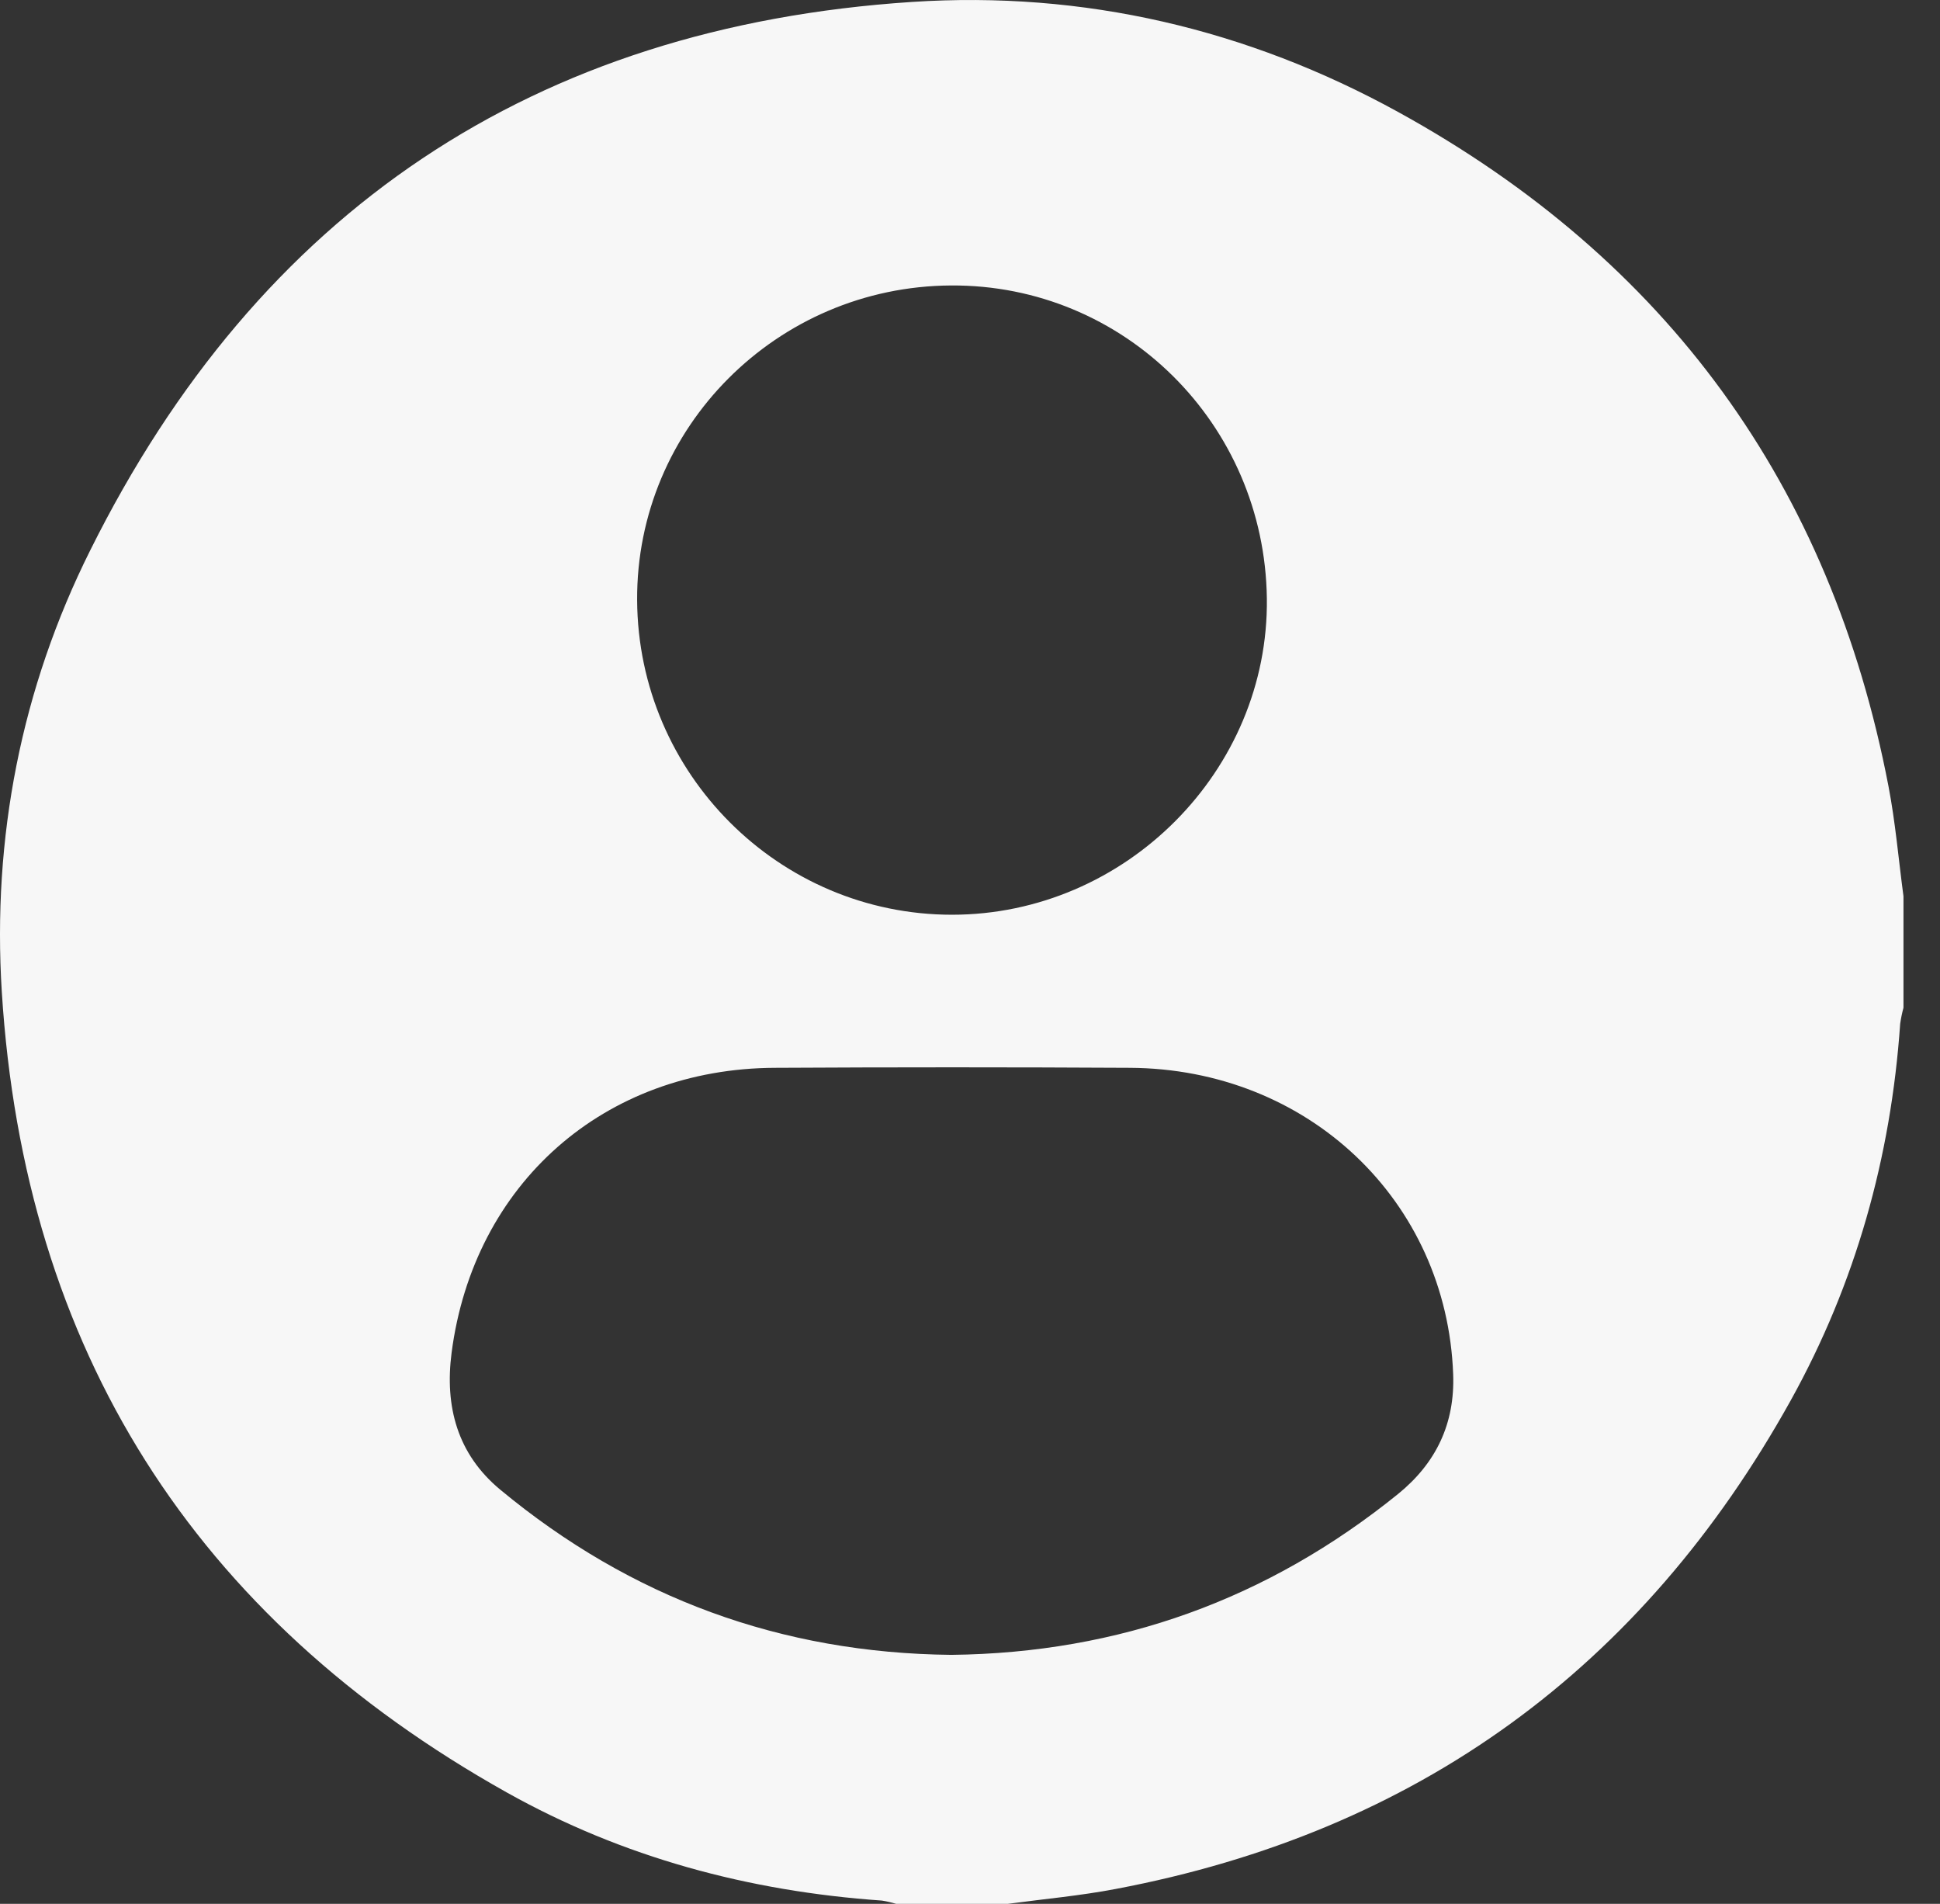 <svg width="53" height="52" viewBox="0 0 53 52" fill="none" xmlns="http://www.w3.org/2000/svg">
<rect x="0" y="0" width="53" height="52" fill="#333333" stroke="none"/>
<path d="M27.53 52H24.483C24.355 51.961 24.224 51.931 24.092 51.91C20.465 51.658 17.014 50.732 13.845 48.957C5.304 44.175 0.662 36.869 0.049 27.088C-0.214 22.882 0.578 18.807 2.465 15.031C7.074 5.773 14.586 0.73 24.915 0.053C29.601 -0.255 34.077 0.792 38.199 3.06C45.53 7.094 50.013 13.244 51.593 21.477C51.783 22.466 51.868 23.478 52.002 24.478V27.525C51.963 27.669 51.933 27.815 51.912 27.963C51.66 31.608 50.693 35.059 48.923 38.247C44.862 45.556 38.721 50.036 30.48 51.593C29.508 51.779 28.515 51.867 27.53 52ZM25.987 45.199C30.563 45.149 34.632 43.685 38.192 40.807C39.239 39.958 39.749 38.877 39.7 37.535C39.527 32.792 35.731 29.189 30.864 29.165C27.633 29.147 24.402 29.147 21.17 29.165C16.501 29.184 12.937 32.331 12.337 36.95C12.148 38.415 12.492 39.715 13.671 40.691C17.241 43.648 21.347 45.151 25.987 45.199ZM17.406 16.393C17.432 21.136 21.287 24.984 26.008 24.984C30.746 24.984 34.669 21.046 34.61 16.345C34.549 11.576 30.706 7.767 25.982 7.797C21.224 7.823 17.38 11.678 17.406 16.393Z" fill="#F7F7F7"/>
</svg>
